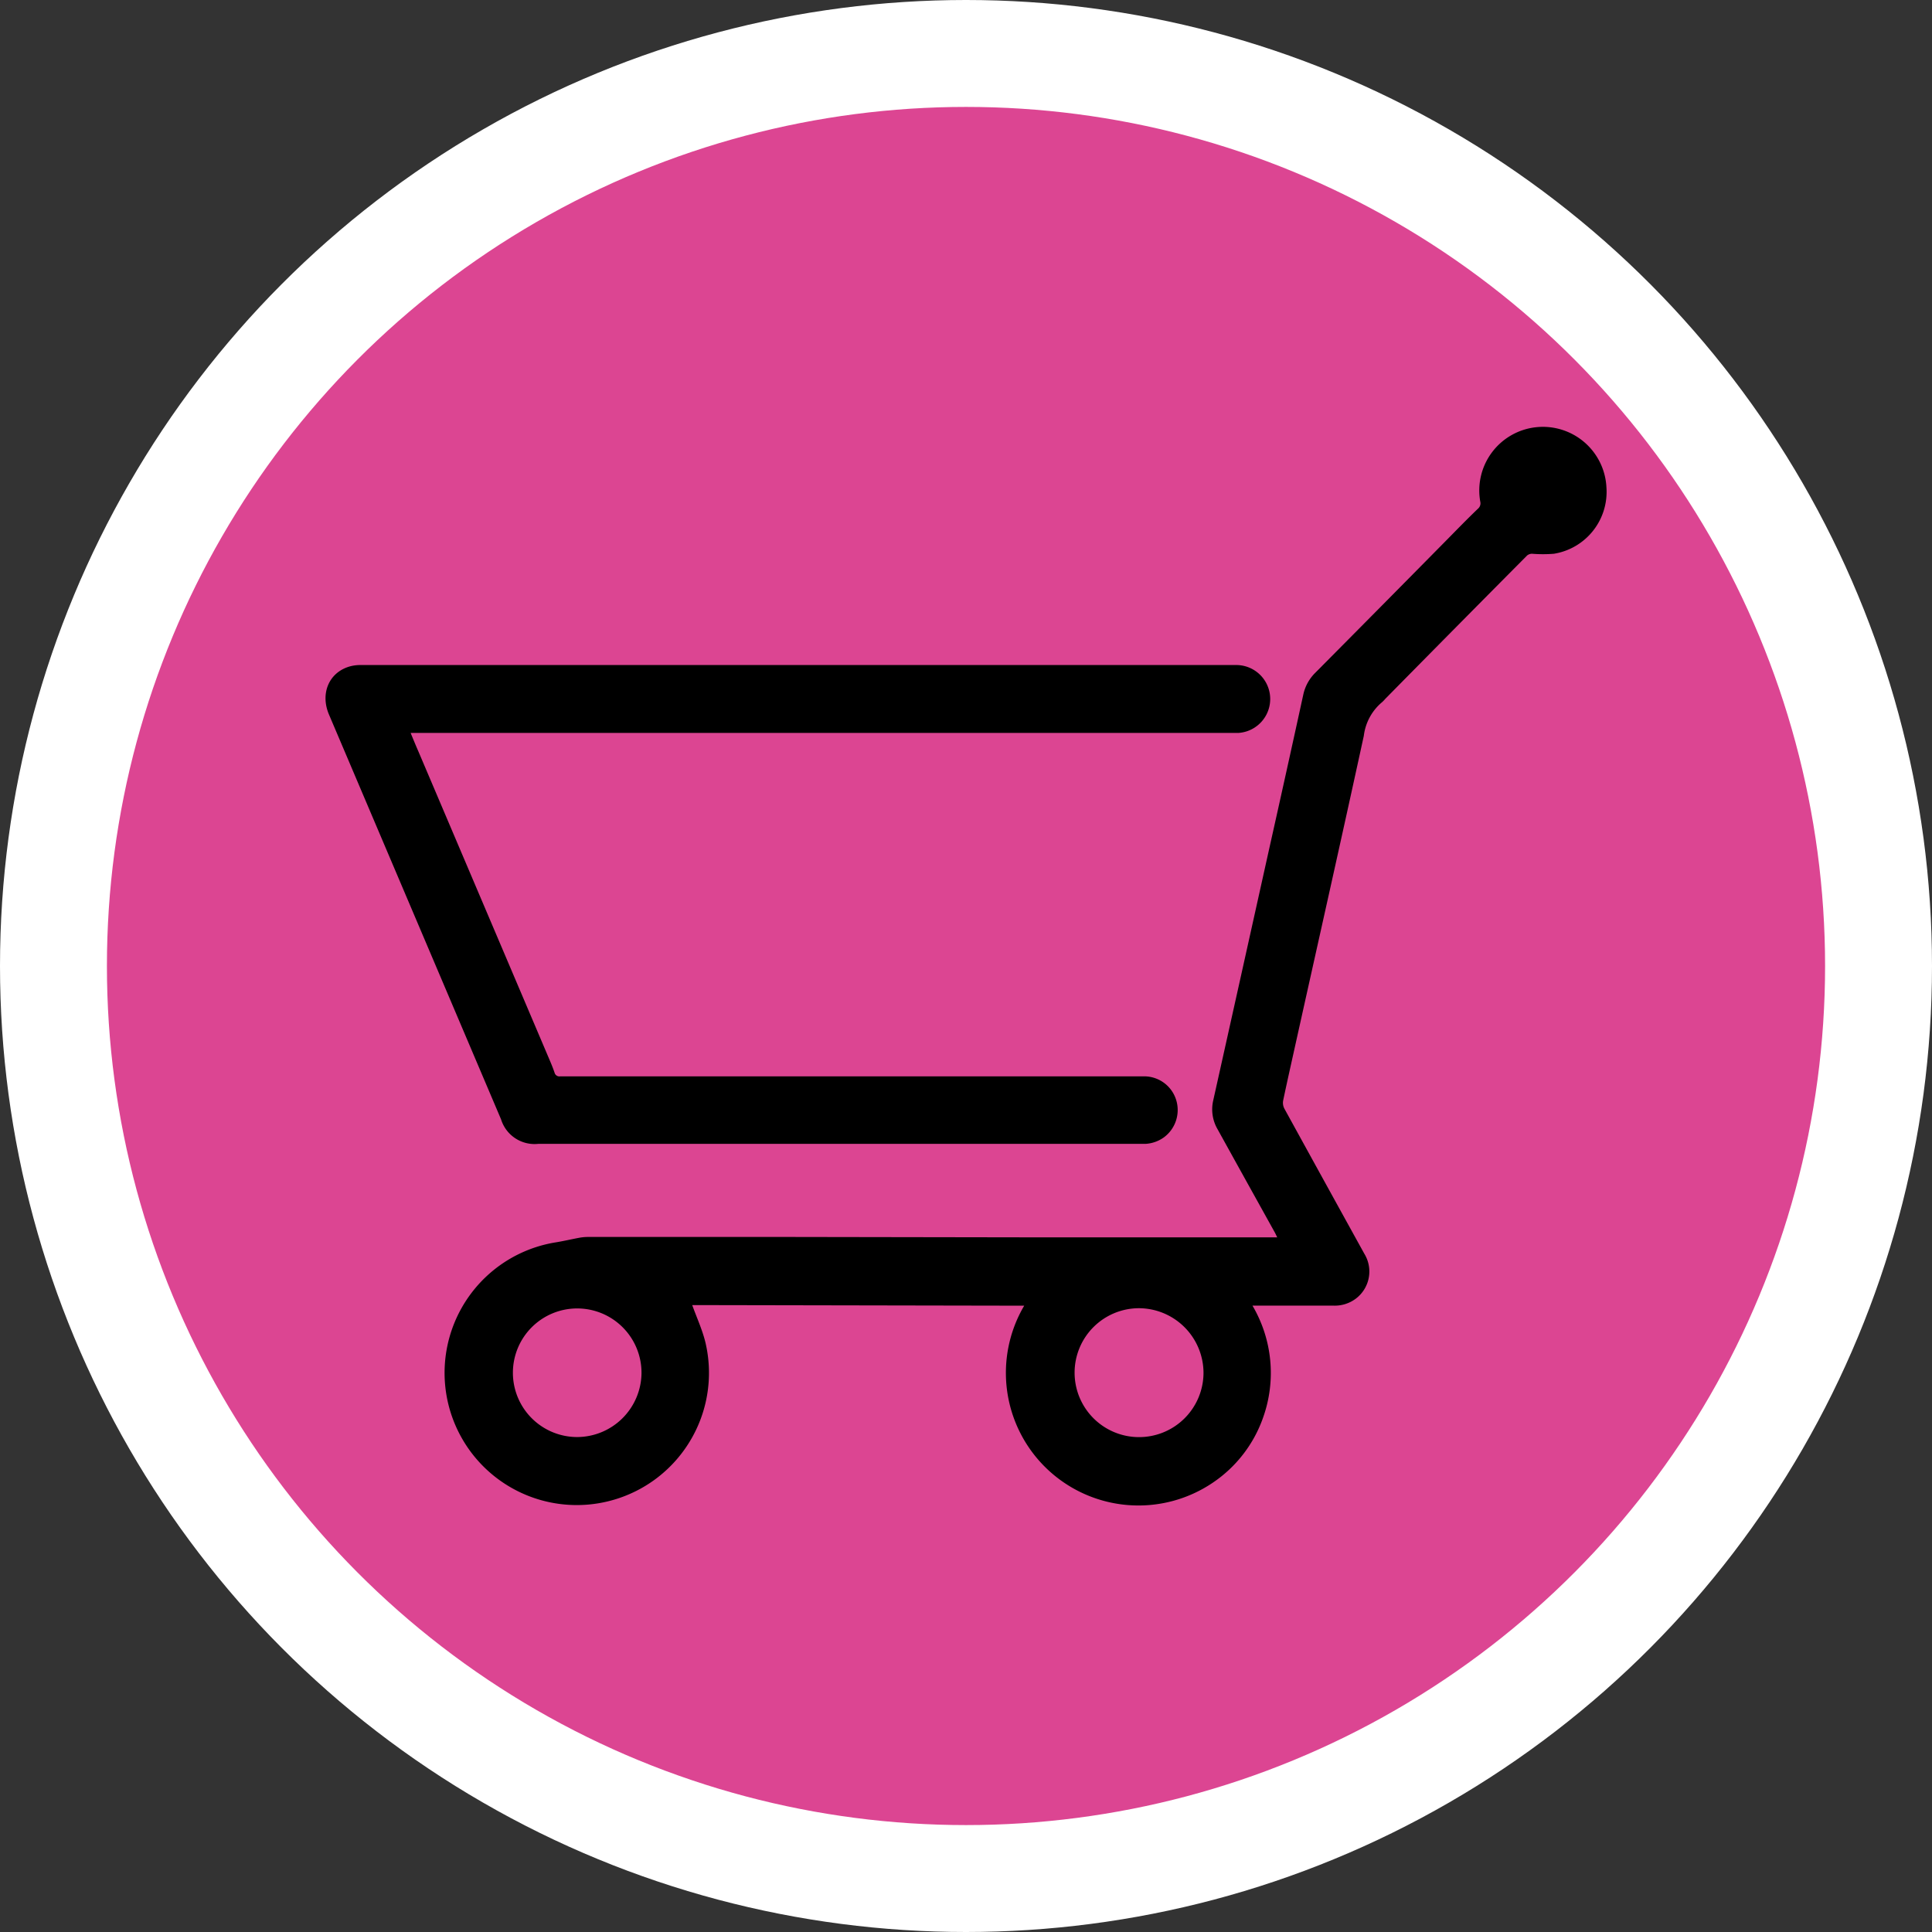 <svg xmlns="http://www.w3.org/2000/svg" viewBox="0 0 252.98 252.98"><rect x="0" y="0" width="252.98" height="252.98" fill="#333333" stroke="none"/><defs><style>.cls-1{fill:#dc4592;stroke:#fff;stroke-miterlimit:10;stroke-width:14px;}</style></defs><g id="Capa_2" data-name="Capa 2"><g id="Capa_1-2" data-name="Capa 1"><circle class="cls-1" cx="126.49" cy="126.49" r="119.49"/><path d="M90.64,170.89c.58,1.61,1.3,3.17,1.71,4.81a17.31,17.31,0,1,1-19.72-13c1.08-.17,2.13-.42,3.2-.62a6.4,6.4,0,0,1,1.15-.11h26.41l30.9.05,31,0h1.95c-.11-.23-.19-.41-.28-.58-2.51-4.52-5-9-7.52-13.56a5.17,5.17,0,0,1-.57-3.82q3.68-16.5,7.34-33,2.24-10,4.44-20.08a5.72,5.72,0,0,1,1.57-2.88q8.67-8.73,17.32-17.5c1.32-1.34,2.63-2.69,4-4a.92.92,0,0,0,.29-.91,8.33,8.33,0,1,1,16.52-1.87,8.21,8.21,0,0,1-6.88,8.69,18.18,18.18,0,0,1-2.86,0,1,1,0,0,0-.64.22q-9.3,9.36-18.57,18.77a5.25,5.25,0,0,1-.4.42,6.82,6.82,0,0,0-2.42,4.43c-2.92,13.43-5.94,26.85-8.92,40.27-.55,2.49-1.12,5-1.64,7.48a1.65,1.65,0,0,0,.16,1.07q5.22,9.5,10.47,19a4.45,4.45,0,0,1-1.08,5.85,4.58,4.58,0,0,1-3,.94l-9.8,0H164a17.37,17.37,0,0,1,1.42,14.58,17.08,17.08,0,0,1-6.59,8.59,17.36,17.36,0,0,1-24.72-23.16ZM84,179.78a8.42,8.42,0,1,0-8.47,8.39A8.46,8.46,0,0,0,84,179.78Zm65.17-8.48a8.44,8.44,0,1,0,8.42,8.46A8.49,8.49,0,0,0,149.12,171.3Z"/><path d="M53.78,96c.36.87.67,1.63,1,2.38l16.84,39.6c.35.83.72,1.65,1,2.49a.65.65,0,0,0,.73.47h76.34A4.39,4.39,0,0,1,154,144a4.45,4.45,0,0,1-1.6,4.93,4.56,4.56,0,0,1-2.41.85c-.23,0-.46,0-.69,0H70.47a4.59,4.59,0,0,1-4.86-3.21l-22.53-53c-1.18-2.77,0-5.56,2.77-6.32a5.23,5.23,0,0,1,1.31-.17H161.9a4.45,4.45,0,0,1,.27,8.89c-.28,0-.57,0-.86,0H53.78Z"/></g></g></svg>